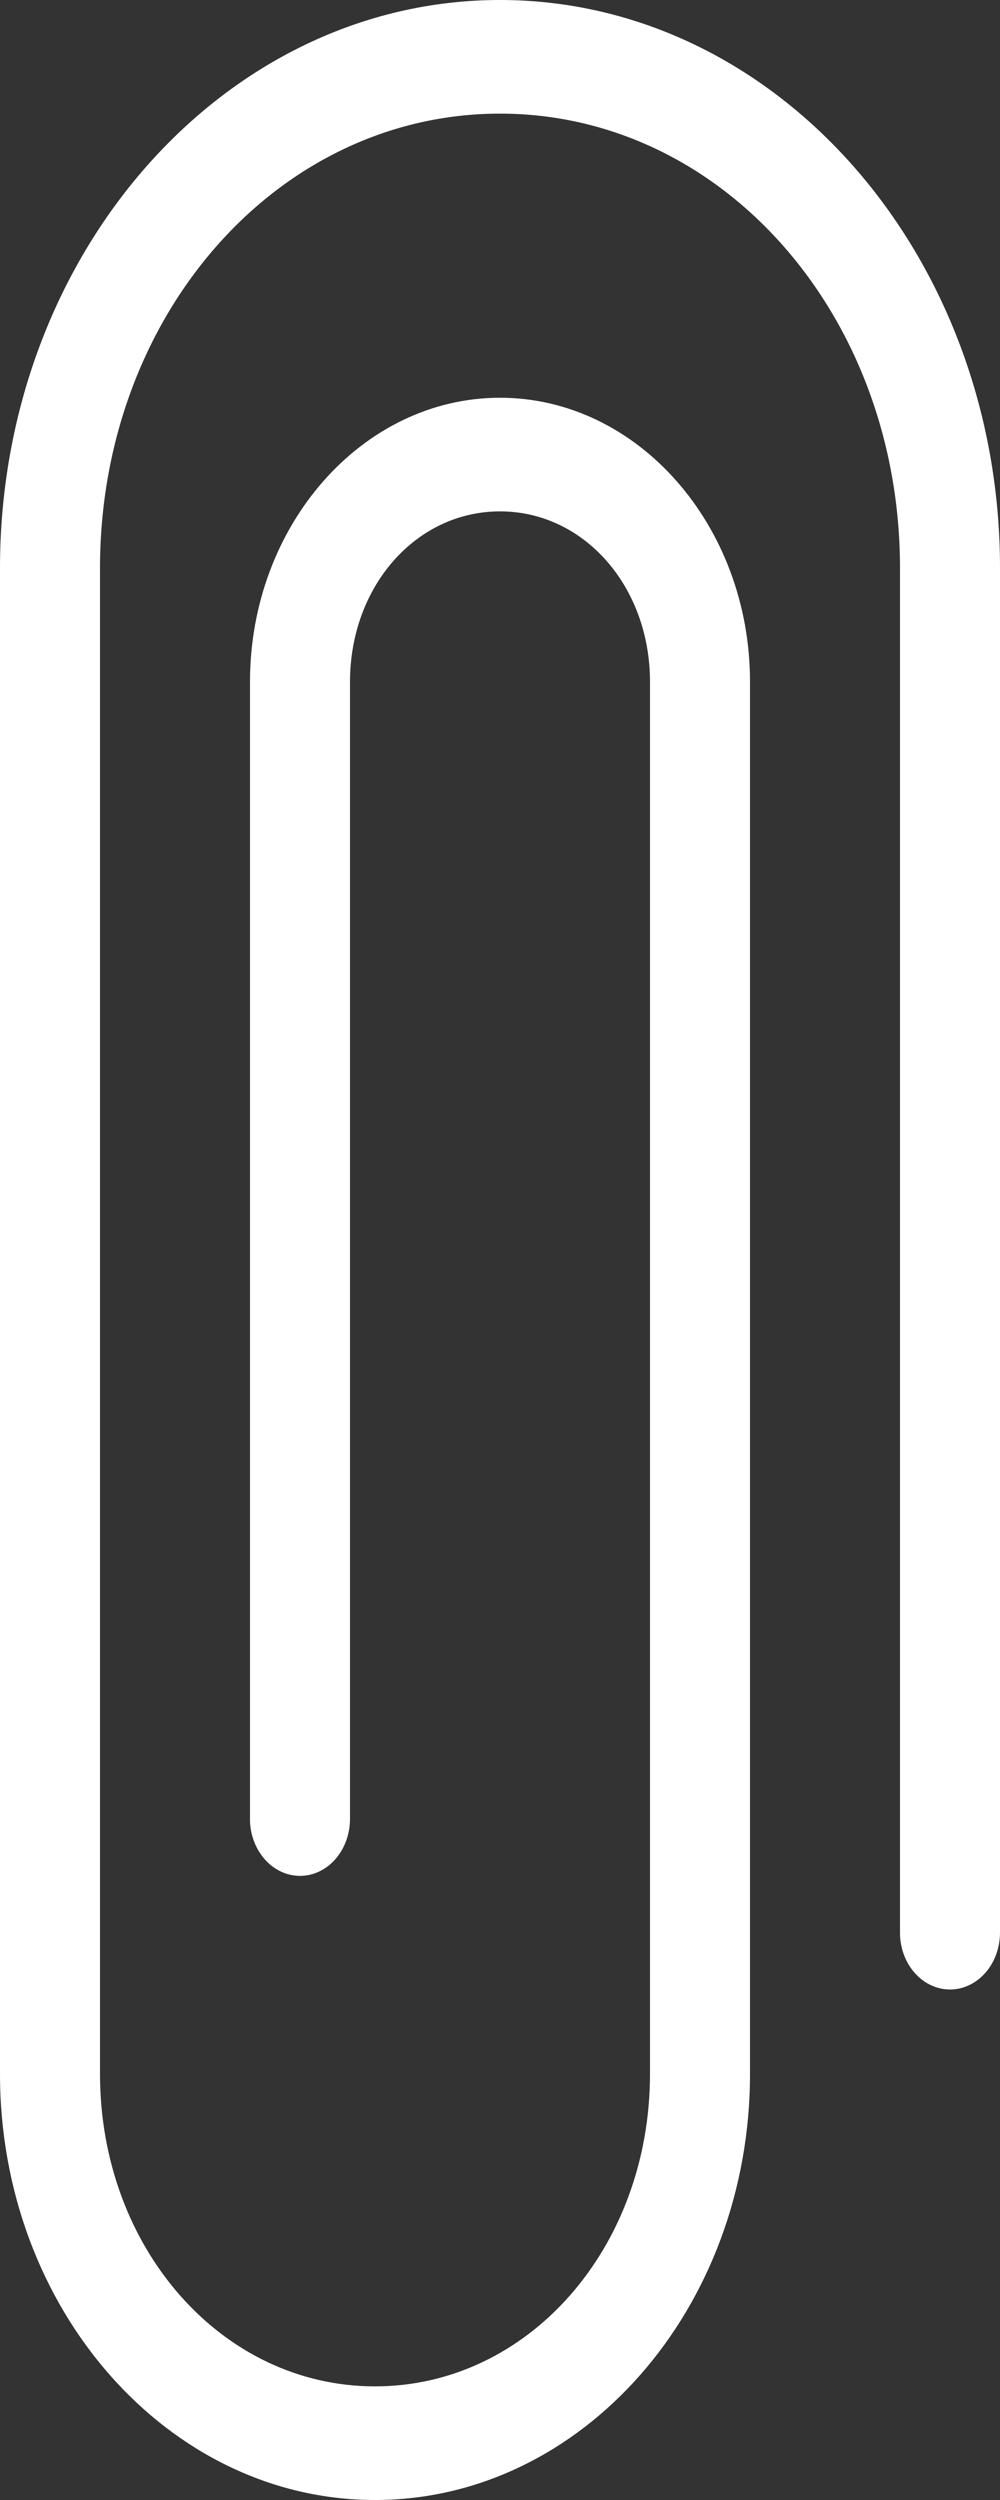 <svg width="8" height="20" viewBox="0 0 8 20" fill="none" xmlns="http://www.w3.org/2000/svg">
  <rect x="0" y="0" width="8" height="20" fill="#333333" stroke="none"/>
  <path d="M4 0C1.791 0 0 2.035 0 4.545V16.591C0 18.472 1.345 20 3 20C4.655 20 6 18.472 6 16.591V5.455C6 4.203 5.101 3.182 4 3.182C2.899 3.182 2 4.203 2 5.455V14.546C1.998 14.667 2.04 14.784 2.115 14.871C2.19 14.958 2.293 15.007 2.4 15.007C2.507 15.007 2.61 14.958 2.685 14.871C2.76 14.784 2.801 14.667 2.8 14.546V5.455C2.8 4.691 3.328 4.091 4 4.091C4.672 4.091 5.2 4.691 5.2 5.455V16.591C5.2 17.984 4.226 19.091 3 19.091C1.774 19.091 0.8 17.984 0.8 16.591V4.545C0.8 2.523 2.22 0.909 4 0.909C5.78 0.909 7.2 2.523 7.2 4.545V15.454C7.198 15.576 7.24 15.694 7.315 15.78C7.39 15.867 7.493 15.916 7.6 15.916C7.707 15.916 7.81 15.867 7.885 15.78C7.96 15.694 8.001 15.576 8 15.454V4.545C8 2.035 6.209 0 4 0H4Z" fill="white"/>
</svg>
